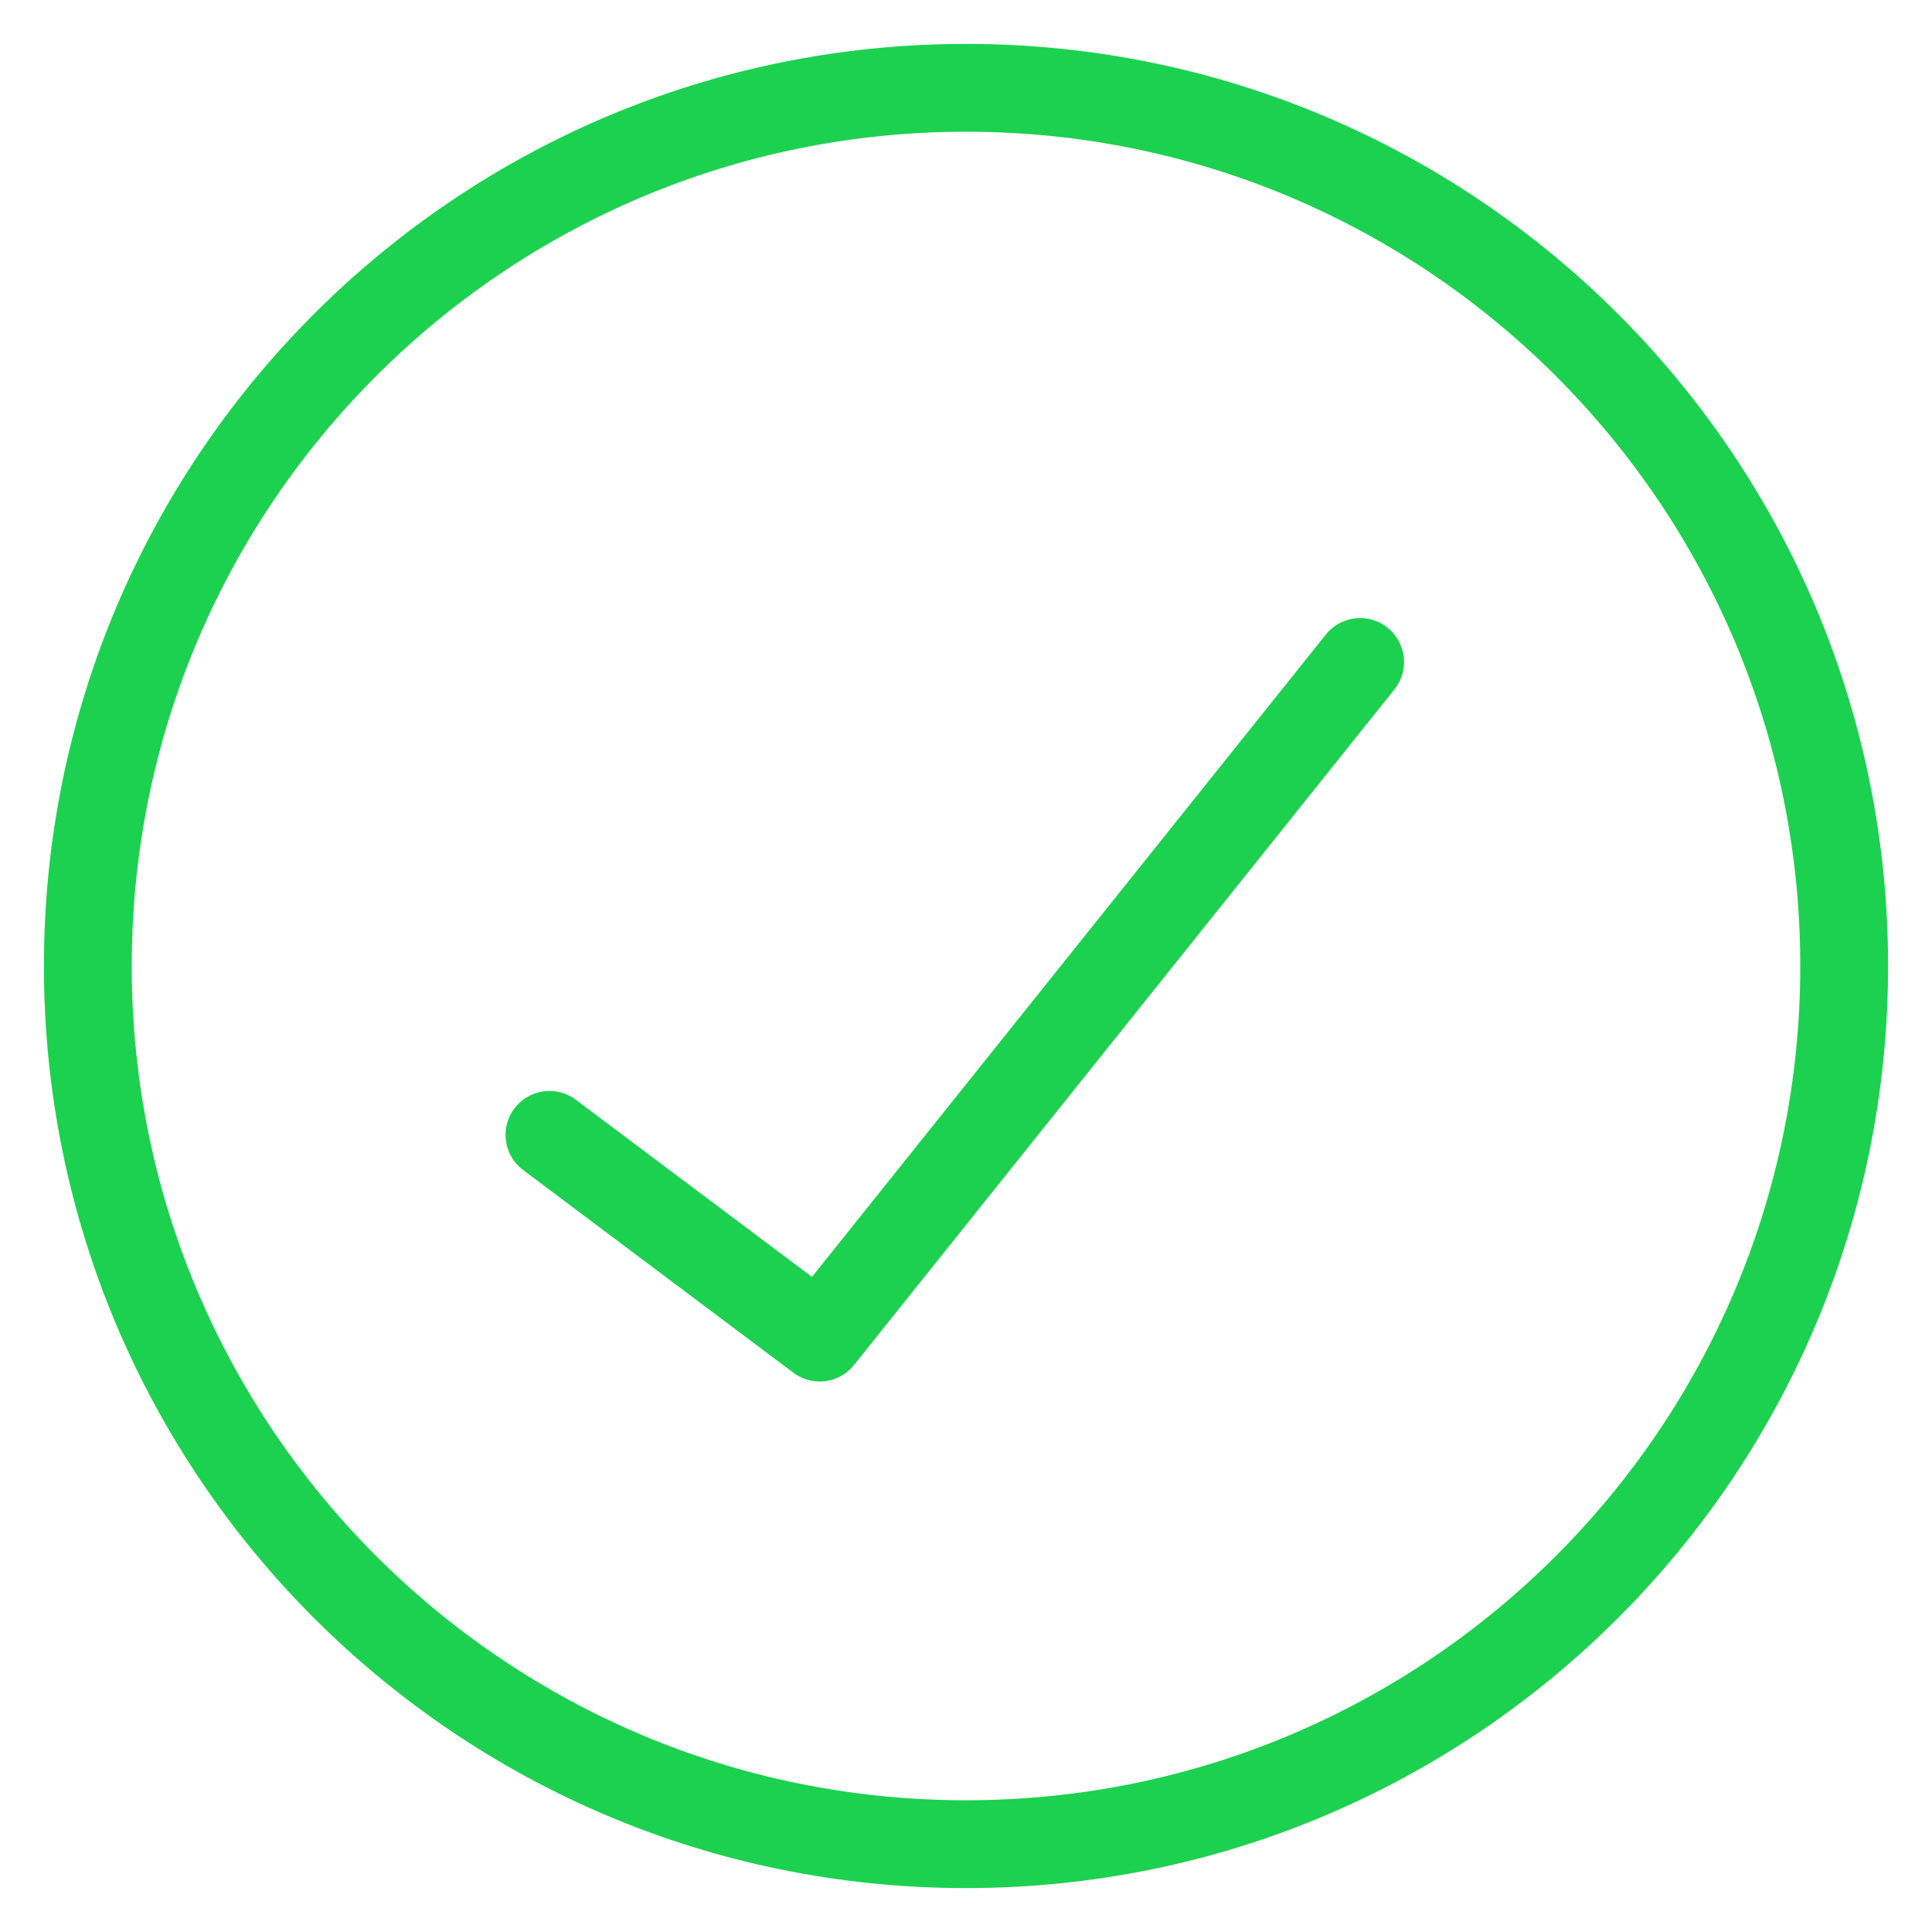 <svg width="22" height="22" viewBox="0 0 22 22" fill="none" xmlns="http://www.w3.org/2000/svg">
<path d="M11 21C16.523 21 21 16.523 21 11C21 5.477 16.523 1 11 1C5.477 1 1 5.477 1 11C1 16.523 5.477 21 11 21Z" stroke="#1CD14F" stroke-linecap="round" stroke-linejoin="round"/>
<path d="M15.488 7.538L9.334 15.231L6.257 12.923" stroke="#1CD14F" stroke-linecap="round" stroke-linejoin="round"/>
</svg>

